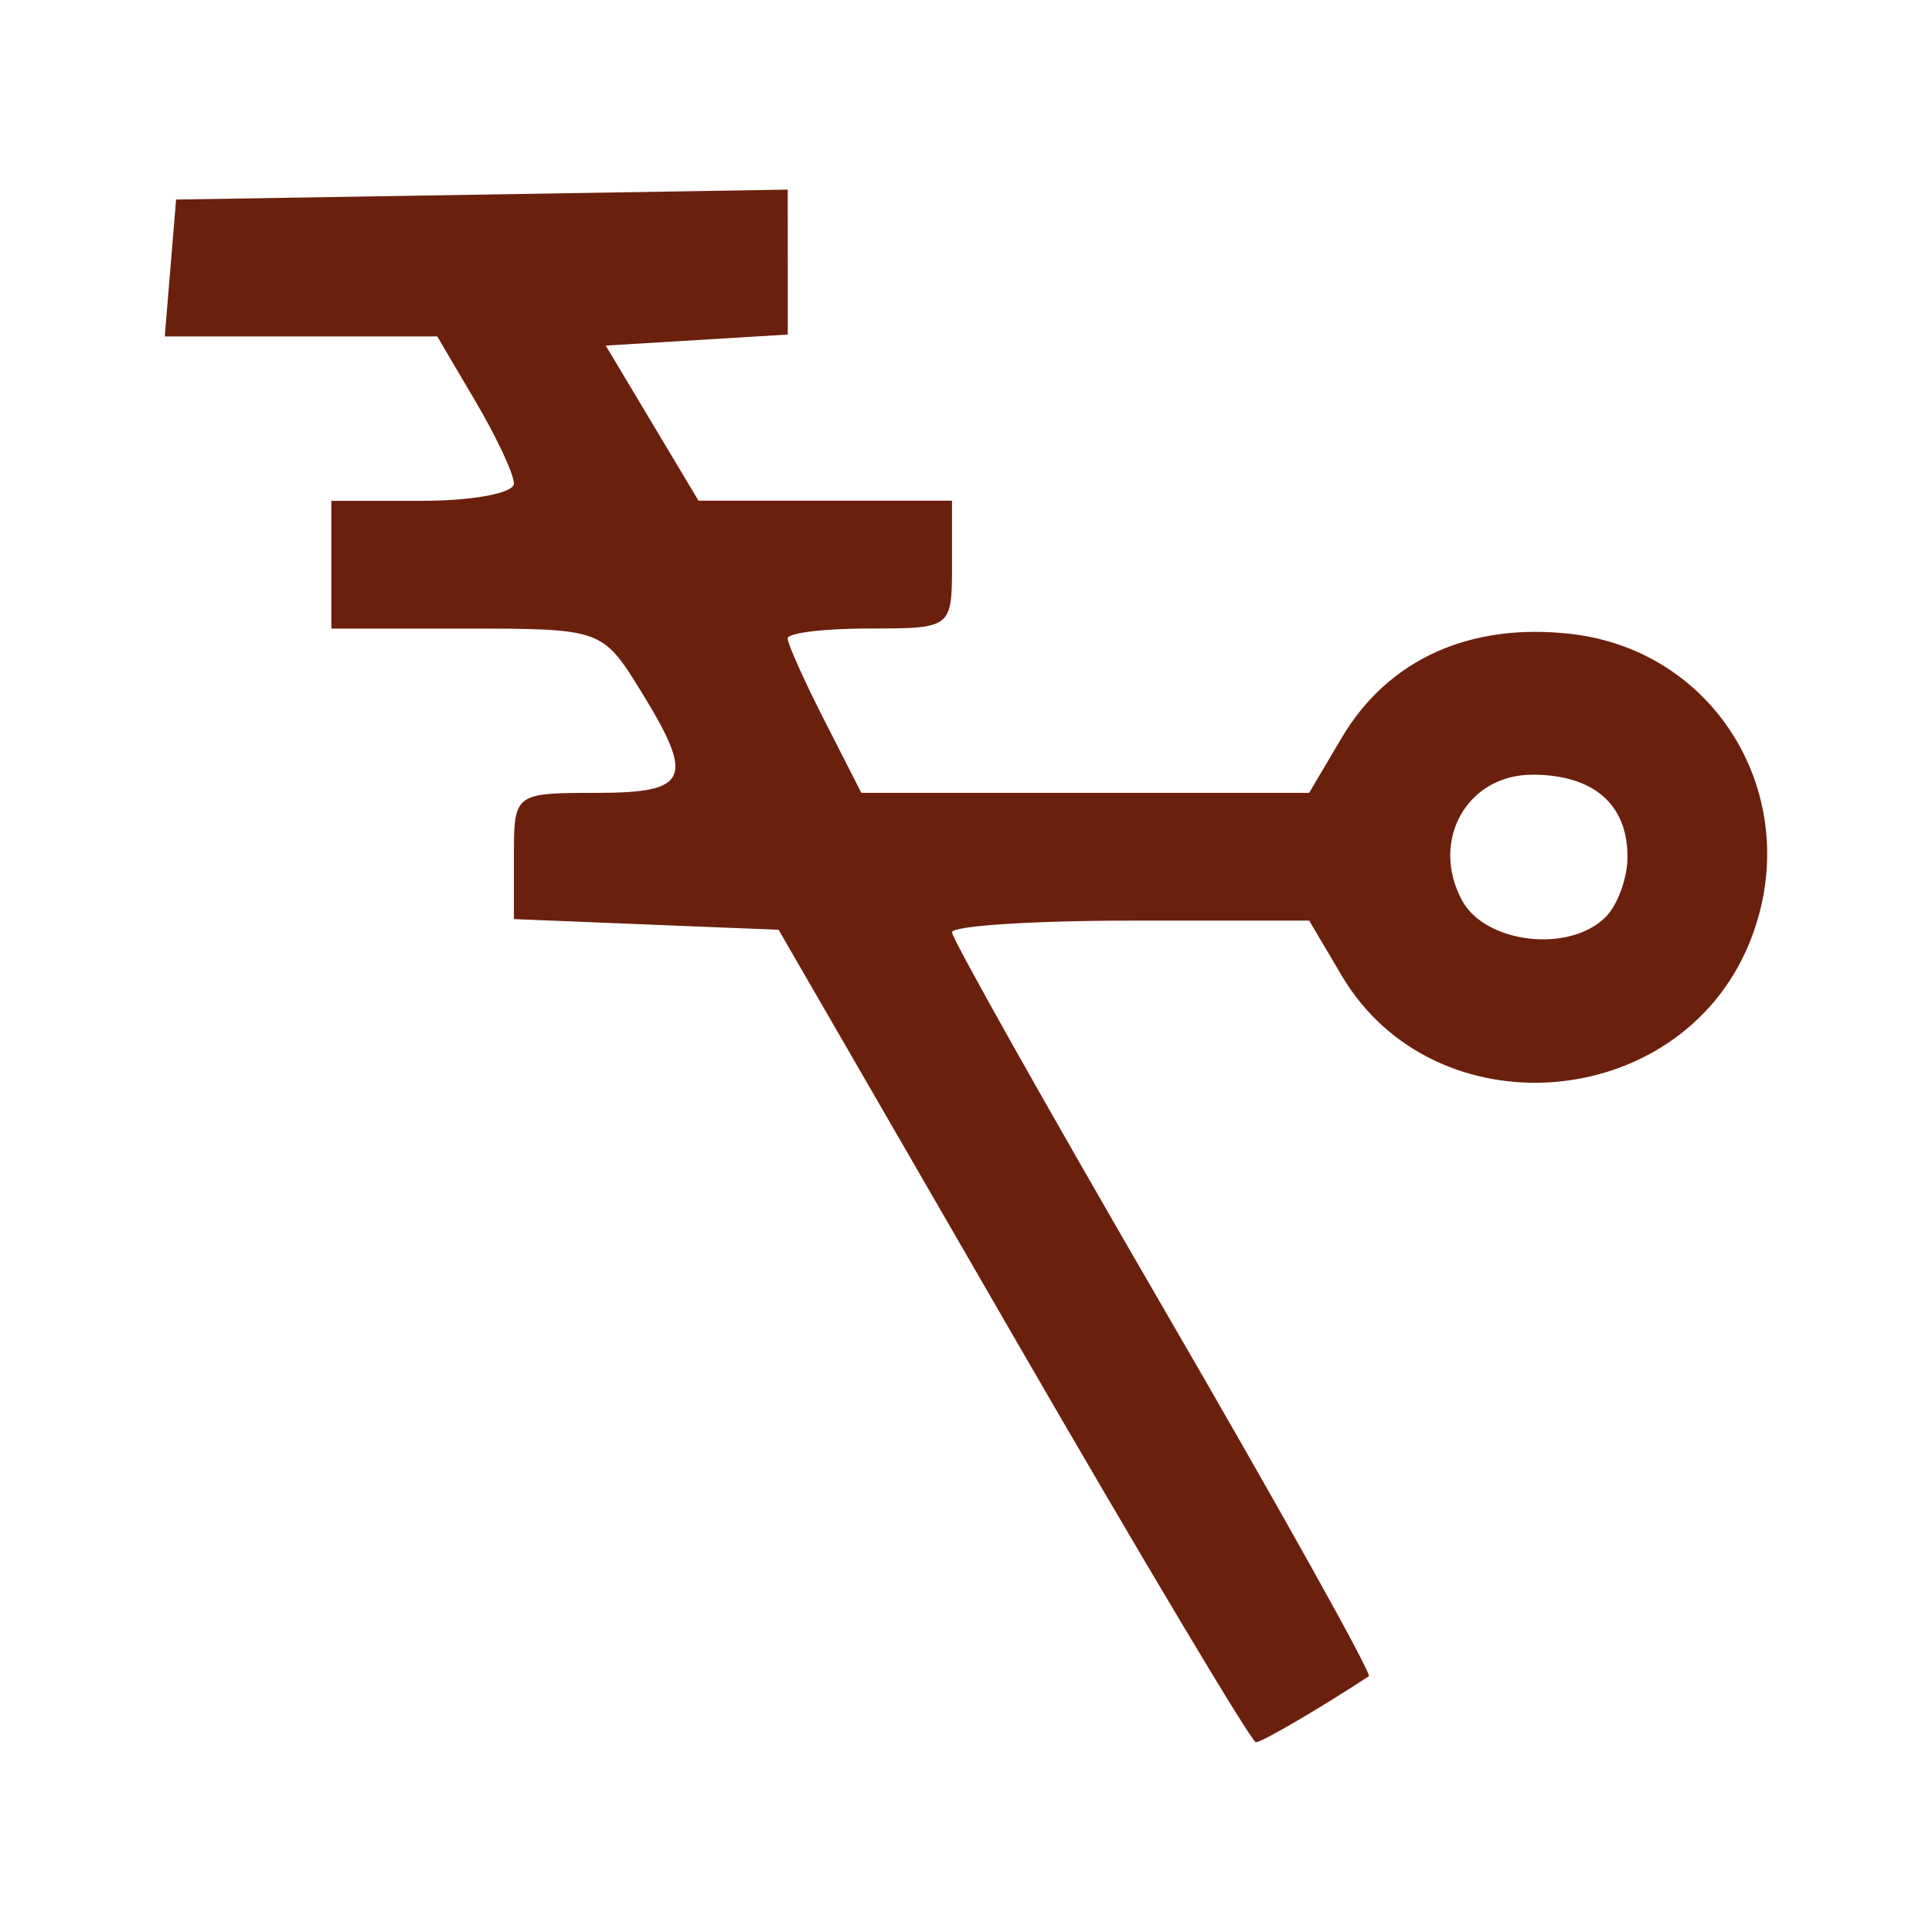 <?xml version="1.0" encoding="UTF-8" standalone="no"?>
<svg
   xmlns:dc="http://purl.org/dc/elements/1.1/"
   xmlns:cc="http://creativecommons.org/ns#"
   xmlns:rdf="http://www.w3.org/1999/02/22-rdf-syntax-ns#"
   xmlns:svg="http://www.w3.org/2000/svg"
   xmlns="http://www.w3.org/2000/svg"
   xmlns:sodipodi="http://sodipodi.sourceforge.net/DTD/sodipodi-0.dtd"
   xmlns:inkscape="http://www.inkscape.org/namespaces/inkscape"
   width="28mm"
   height="28mm"
   viewBox="0 0 28 28"
   version="1.1"
   id="svg2886"
   inkscape:version="1.0.1 (3bc2e813f5, 2020-09-07, custom)"
   sodipodi:docname="alch_sym_04.svg">
  <defs
     id="defs2880" />
  <sodipodi:namedview
     id="base"
     pagecolor="#ffffff"
     bordercolor="#666666"
     borderopacity="1.0"
     inkscape:pageopacity="0.0"
     inkscape:pageshadow="2"
     inkscape:zoom="0.35"
     inkscape:cx="-256.11189"
     inkscape:cy="-183.18974"
     inkscape:document-units="mm"
     inkscape:current-layer="layer1"
     inkscape:document-rotation="0"
     showgrid="false"
     fit-margin-top="0"
     fit-margin-left="0"
     fit-margin-right="0"
     fit-margin-bottom="0"
     inkscape:window-width="1920"
     inkscape:window-height="1021"
     inkscape:window-x="0"
     inkscape:window-y="0"
     inkscape:window-maximized="1" />
  <g
     inkscape:label="Layer 1"
     inkscape:groupmode="layer"
     id="layer1"
     transform="translate(-173.596,-196.636)">
    <path
       id="path849-7"
       style="fill:#6b200d;fill-opacity:1;stroke-width:0.265"
       d="m 185.012,199.384 -4.432,0.072 -4.432,0.072 -0.082,0.992 -0.082,0.992 h 1.974 1.975 l 0.555,0.942 c 0.305,0.518 0.556,1.053 0.556,1.191 0,0.137 -0.595,0.249 -1.323,0.249 h -1.323 v 0.926 0.926 h 1.963 c 1.943,0 1.968,0.009 2.514,0.891 0.797,1.29 0.712,1.49 -0.64,1.49 -1.182,0 -1.191,0.007 -1.191,0.915 v 0.914 l 1.918,0.078 1.918,0.077 3.402,5.887 v 5.3e-4 c 1.871,3.238 3.453,5.887 3.515,5.887 0.088,0 0.917,-0.485 1.637,-0.956 0.048,-0.032 -1.291,-2.432 -2.977,-5.335 -1.685,-2.903 -3.064,-5.354 -3.064,-5.447 0,-0.093 1.165,-0.169 2.588,-0.169 h 2.589 l 0.47,0.795 c 1.34,2.268 4.877,2 5.899,-0.446 0.854,-2.044 -0.417,-4.261 -2.582,-4.505 -1.465,-0.165 -2.646,0.372 -3.318,1.509 l -0.47,0.795 h -3.245 -3.245 l -0.534,-1.048 c -0.294,-0.576 -0.534,-1.112 -0.534,-1.191 0,-0.079 0.536,-0.143 1.191,-0.143 1.185,0 1.191,-0.005 1.191,-0.926 v -0.926 h -1.837 -1.837 l -0.672,-1.124 -0.672,-1.124 1.319,-0.08 1.319,-0.08 v -1.051 z m 10.789,8.479 c 0.887,0 1.382,0.426 1.382,1.191 0,0.306 -0.143,0.699 -0.318,0.873 -0.527,0.527 -1.745,0.383 -2.082,-0.245 -0.462,-0.863 0.073,-1.818 1.018,-1.818 z" />
  </g>
</svg>
